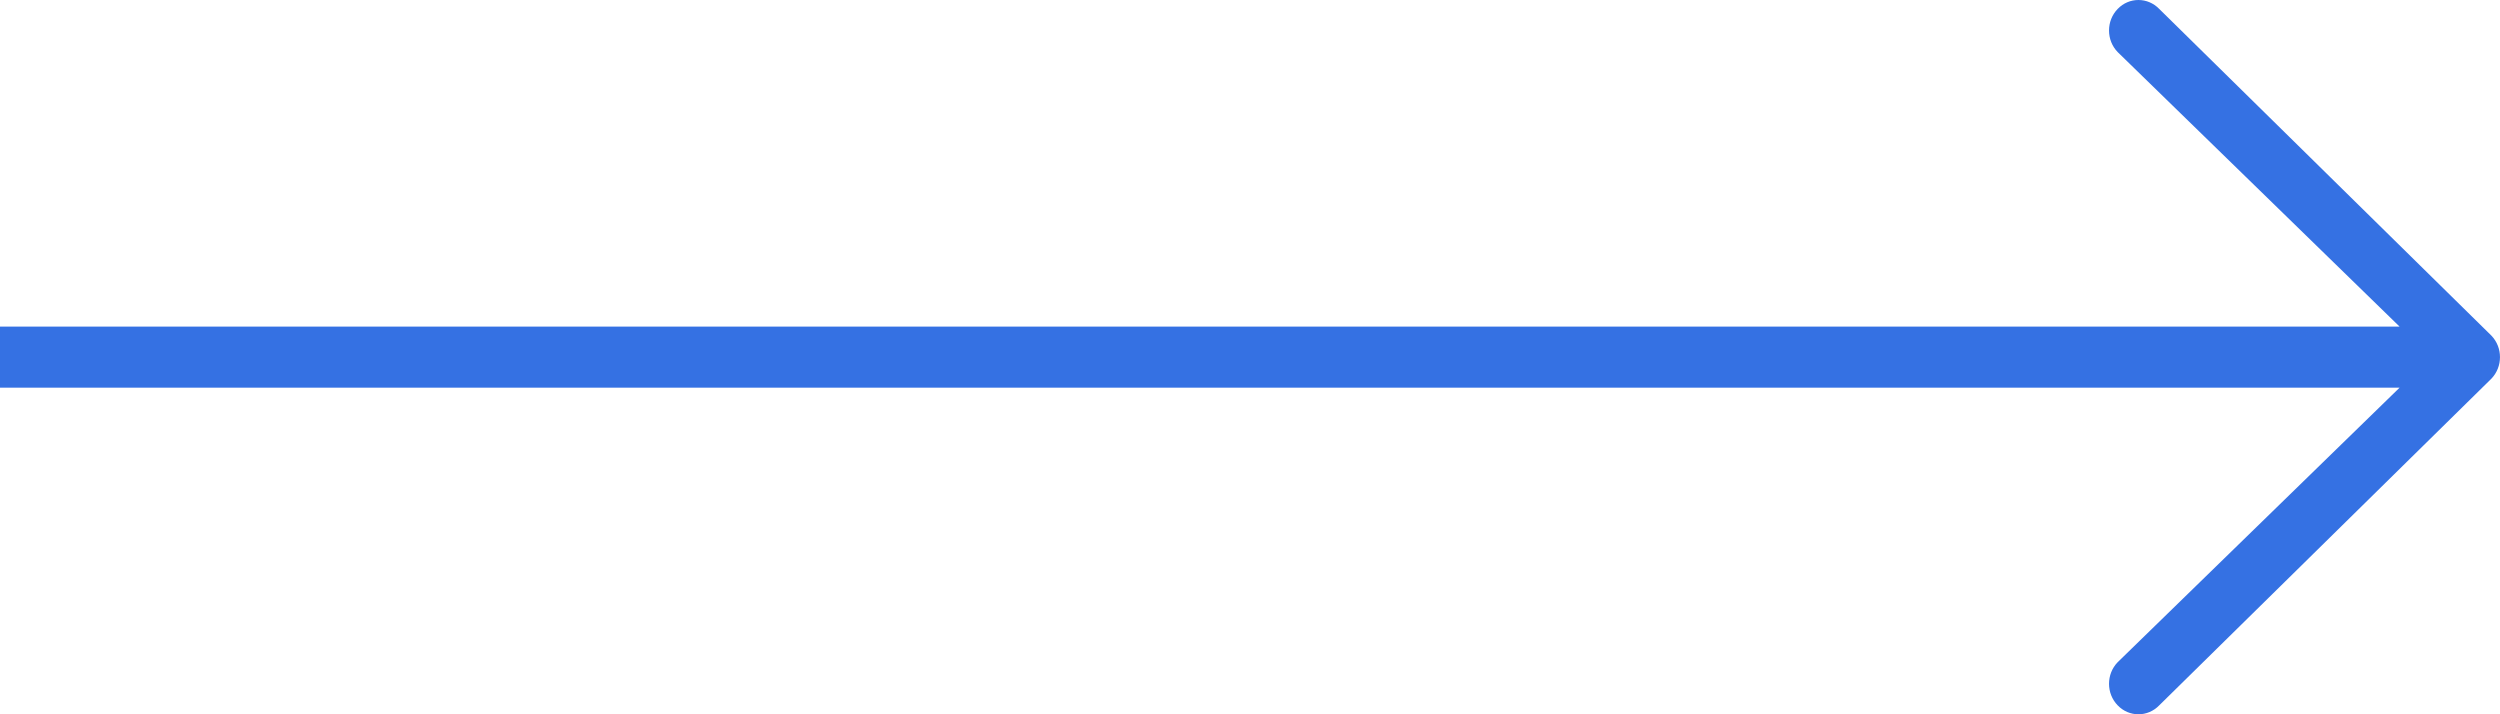 <svg width="42" height="12" viewBox="0 0 42 12" fill="none" xmlns="http://www.w3.org/2000/svg">
<path fill-rule="evenodd" clip-rule="evenodd" d="M36.275 0.15L41.855 5.638C42.048 5.838 42.048 6.162 41.855 6.362L36.275 11.85C36.082 12.05 35.769 12.05 35.577 11.85C35.383 11.65 35.383 11.325 35.577 11.125L40.313 6.513H0V5.487H40.313L35.577 0.875C35.383 0.675 35.383 0.35 35.577 0.15C35.769 -0.05 36.082 -0.05 36.275 0.15Z" fill="#3571E3"/>
</svg>
